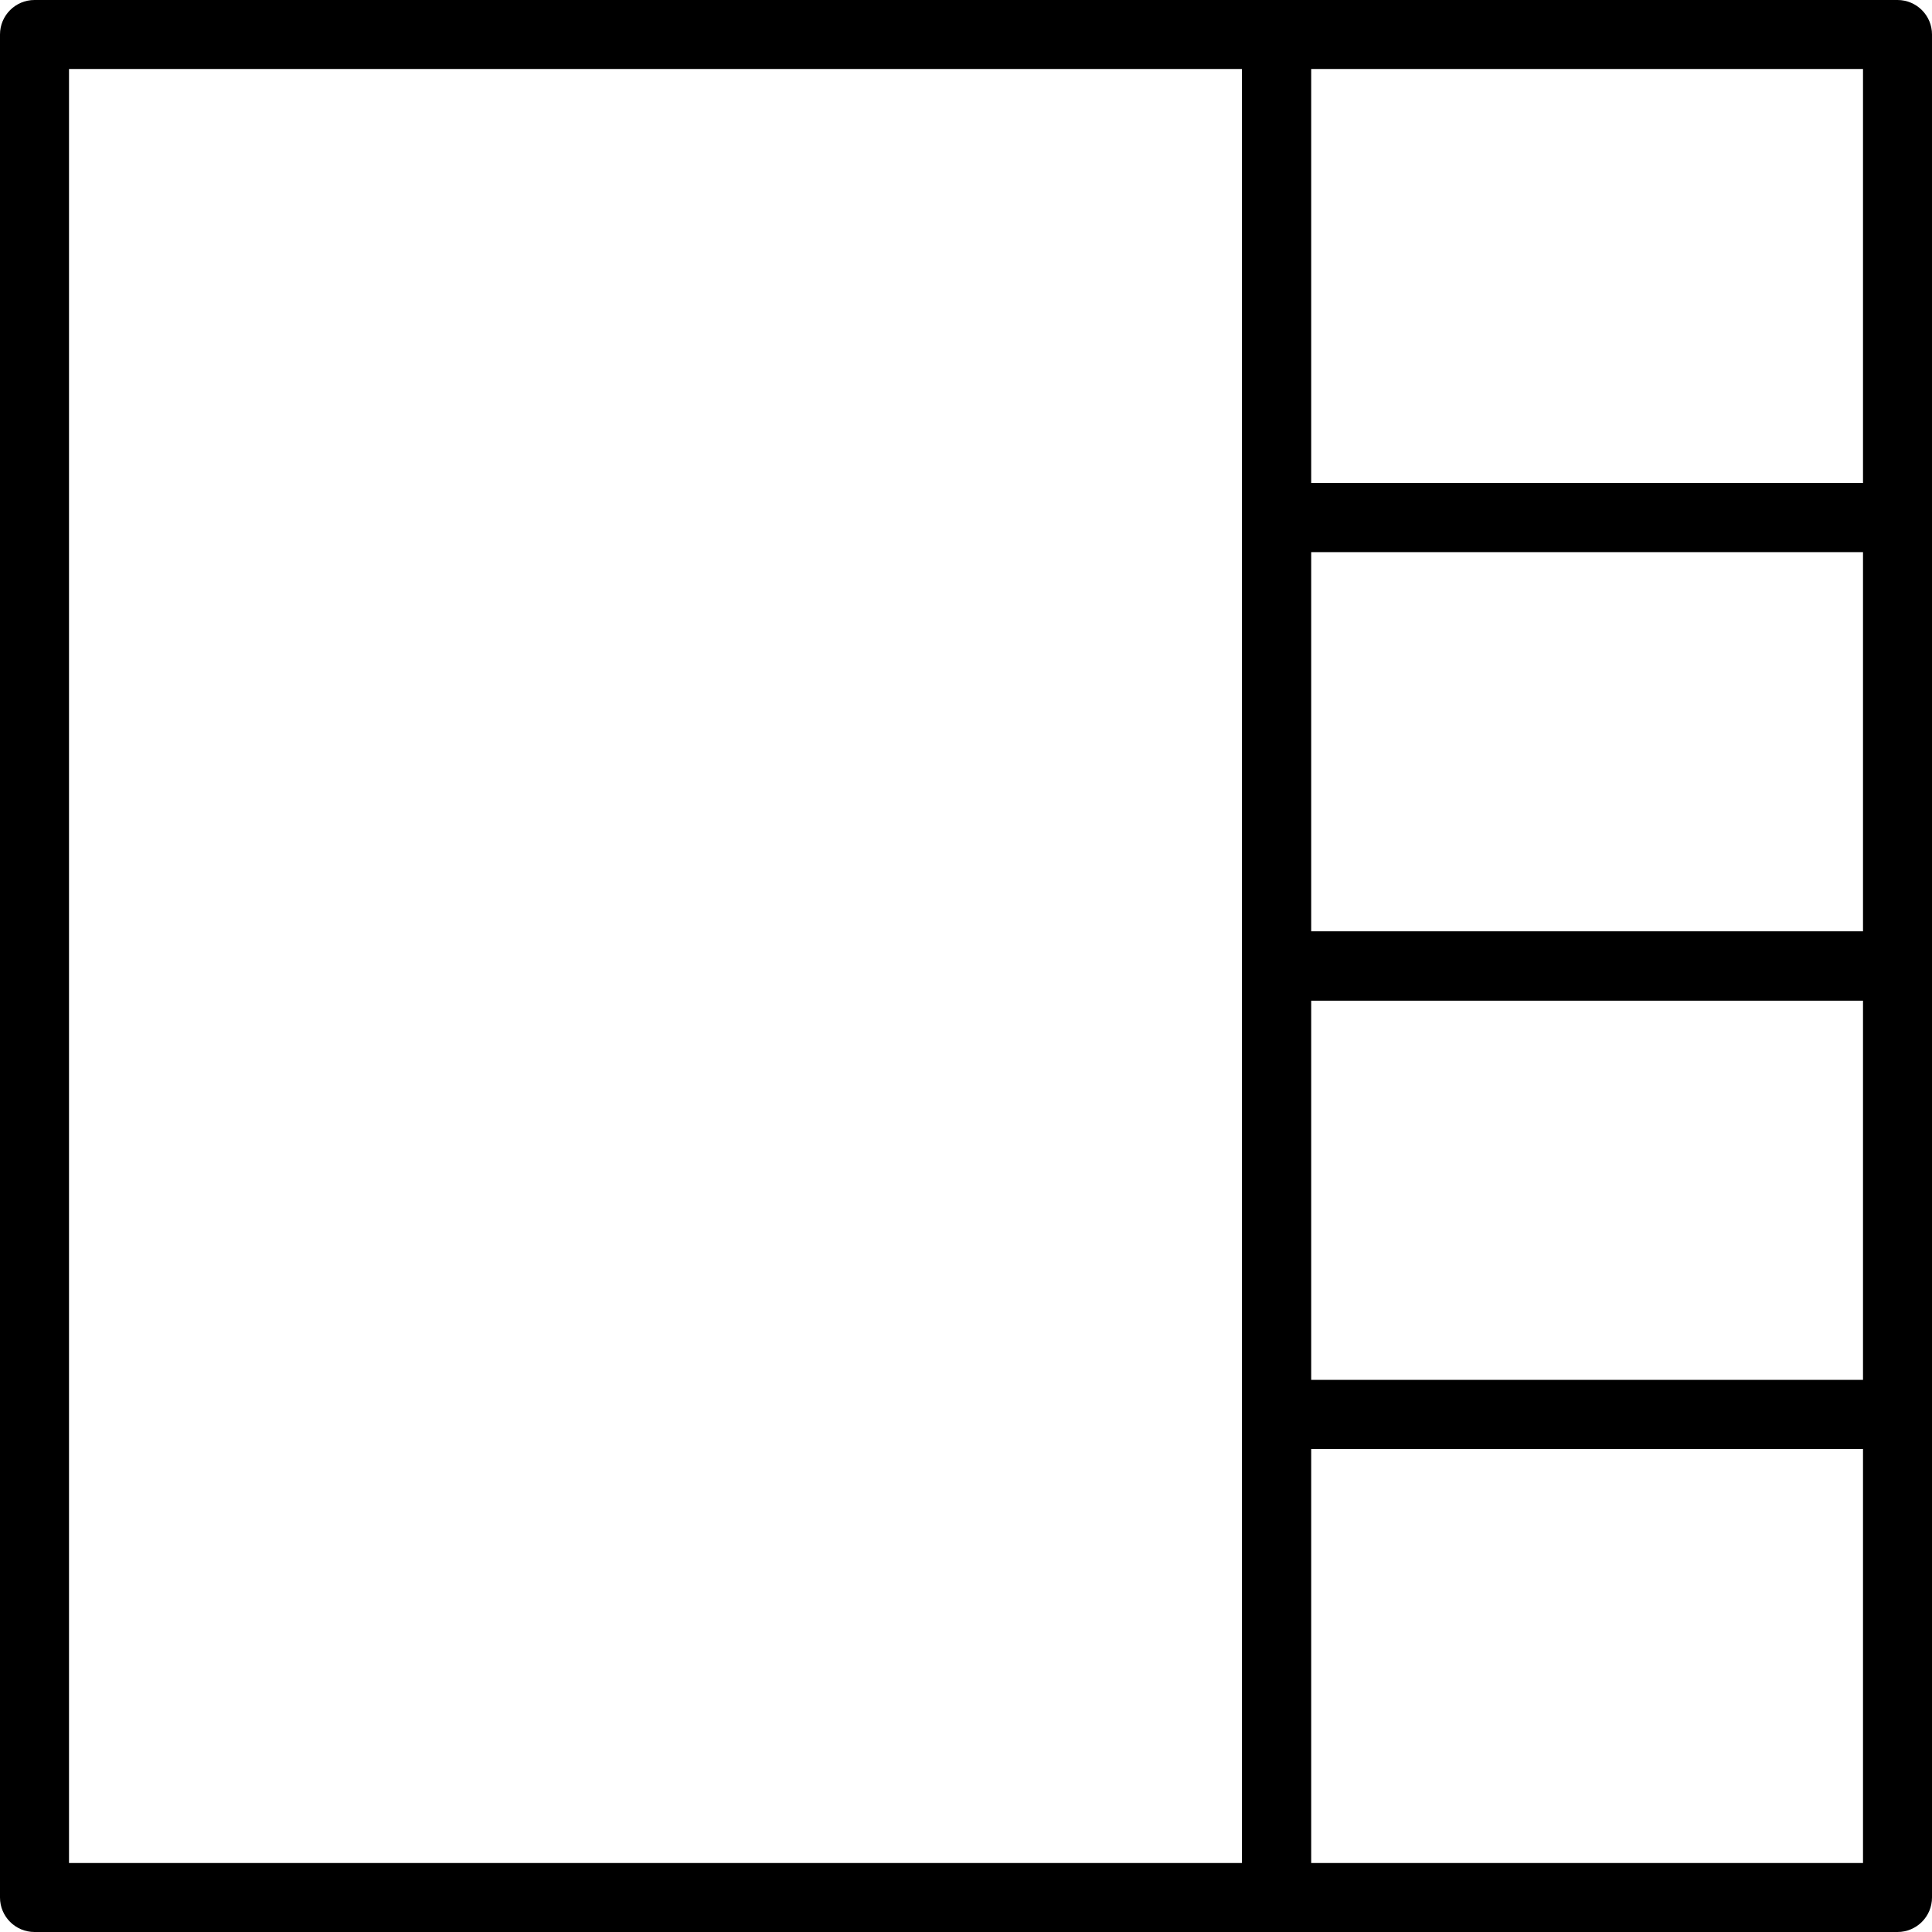 <?xml version="1.0" encoding="iso-8859-1"?>
<!-- Generator: Adobe Illustrator 19.0.0, SVG Export Plug-In . SVG Version: 6.00 Build 0)  -->
<svg version="1.1" id="Capa_1" xmlns="http://www.w3.org/2000/svg" xmlns:xlink="http://www.w3.org/1999/xlink" x="0px" y="0px"
	 viewBox="0 0 191.146 191.146" style="enable-background:new 0 0 191.146 191.146;" xml:space="preserve">
<g>
	<g>
		<path d="M126.293,0H3.413C1.529,0,0,1.527,0,3.413v184.32c0,1.886,1.529,3.413,3.413,3.413h122.88
			c1.886,0,3.413-1.528,3.413-3.413V3.413C129.707,1.527,128.179,0,126.293,0z M122.88,184.32H6.827V6.827H122.88V184.32z"/>
	</g>
</g>
<g>
	<g>
		<path d="M187.733,0h-61.44c-1.886,0-3.413,1.527-3.413,3.413V51.2c0,1.886,1.527,3.413,3.413,3.413h61.44
			c1.886,0,3.413-1.527,3.413-3.413V3.413C191.147,1.527,189.619,0,187.733,0z M184.32,47.787h-54.613V6.827h54.613V47.787z"/>
	</g>
</g>
<g>
	<g>
		<path d="M187.733,136.533h-61.44c-1.886,0-3.413,1.527-3.413,3.413v47.787c0,1.886,1.527,3.413,3.413,3.413h61.44
			c1.886,0,3.413-1.528,3.413-3.413v-47.787C191.147,138.061,189.619,136.533,187.733,136.533z M184.32,184.32h-54.613v-40.96
			h54.613V184.32z"/>
	</g>
</g>
<g>
	<g>
		<path d="M187.733,47.787h-61.44c-1.886,0-3.413,1.527-3.413,3.413v44.373c0,1.886,1.527,3.413,3.413,3.413h61.44
			c1.886,0,3.413-1.527,3.413-3.413V51.2C191.147,49.314,189.619,47.787,187.733,47.787z M184.32,92.16h-54.613V54.613h54.613V92.16
			z"/>
	</g>
</g>
<g>
	<g>
		<path d="M187.733,92.16h-61.44c-1.886,0-3.413,1.527-3.413,3.413v44.373c0,1.886,1.527,3.413,3.413,3.413h61.44
			c1.886,0,3.413-1.527,3.413-3.413V95.573C191.147,93.687,189.619,92.16,187.733,92.16z M184.32,136.533h-54.613V98.987h54.613
			V136.533z"/>
	</g>
</g>
<g>
</g>
<g>
</g>
<g>
</g>
<g>
</g>
<g>
</g>
<g>
</g>
<g>
</g>
<g>
</g>
<g>
</g>
<g>
</g>
<g>
</g>
<g>
</g>
<g>
</g>
<g>
</g>
<g>
</g>
</svg>
